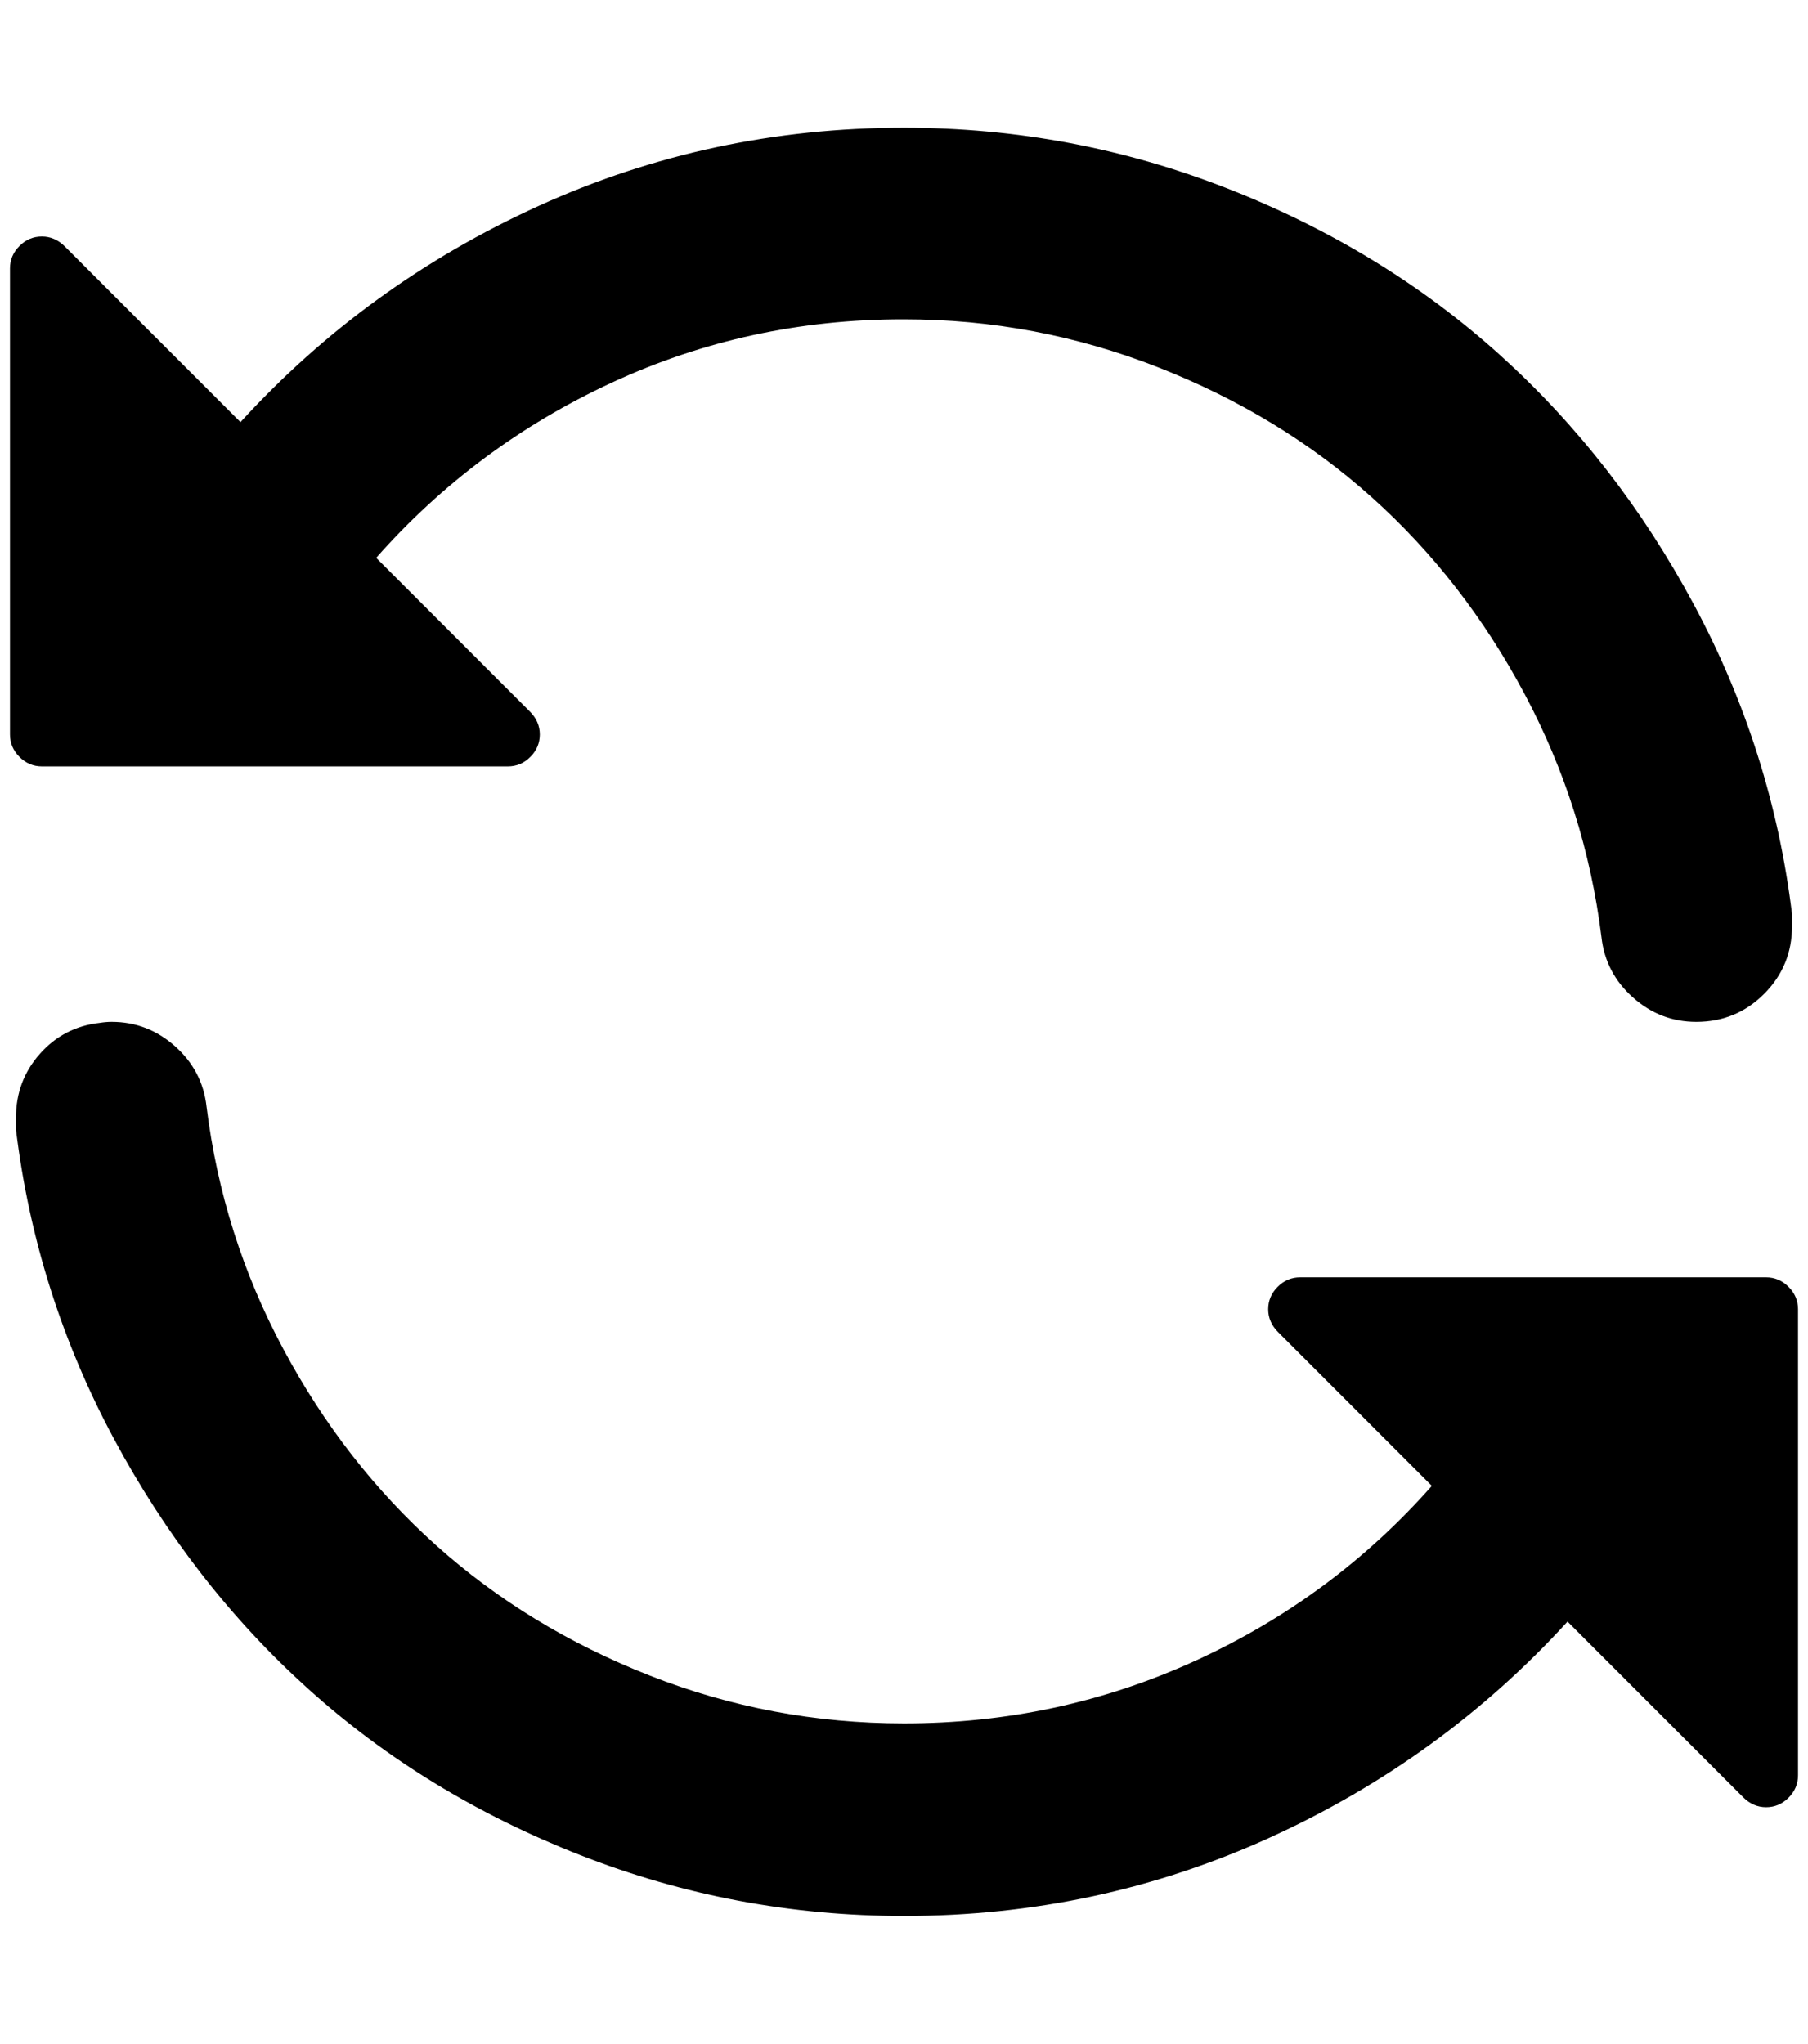 <?xml version="1.0" standalone="no"?>
<!DOCTYPE svg PUBLIC "-//W3C//DTD SVG 1.1//EN" "http://www.w3.org/Graphics/SVG/1.1/DTD/svg11.dtd" >
<svg xmlns="http://www.w3.org/2000/svg" xmlns:xlink="http://www.w3.org/1999/xlink" version="1.1" viewBox="-10 0 1812 2048">
   <path fill="currentColor"
d="M90 1025q6 -1 12 -1q36 0 63.5 24.5t31.5 60.5q16 129 77 243t153 196.5t214 130.5t255 48q155 0 292.5 -63t236.5 -175l-154 -154q-10 -10 -10 -23t9.5 -22.5t22.5 -9.5h117h233h117q13 0 22.5 9.5t9.5 22.5v467q0 13 -9.5 22.5t-22.5 9.5t-23 -10l-44 -44l-88 -88
l-44 -44q-126 138 -298.5 216.5t-366.5 78.5q-169 0 -324.5 -61t-272.5 -166.5t-195 -251t-98 -309.5v-12q0 -37 24 -64t60 -31zM896 320h-1q-155 0 -292 63.5t-236 175.5l154 154q10 10 10 23t-9.5 22.5t-22.5 9.5h-117h-233h-117q-13 0 -22.5 -9.5t-9.5 -22.5v-467
q0 -13 9.5 -22.5t22.5 -9.5t23 10l44 44l88 88l44 44q126 -138 298.5 -216.5t366.5 -78.5q169 0 324.5 61t272.5 166.5t195 251t98 309.5v12q0 40 -28 68t-68 28q-36 0 -63.5 -24.5t-31.5 -60.5q-16 -129 -77 -243.5t-153 -197t-214.5 -130.5t-254.5 -48z" />
</svg>
